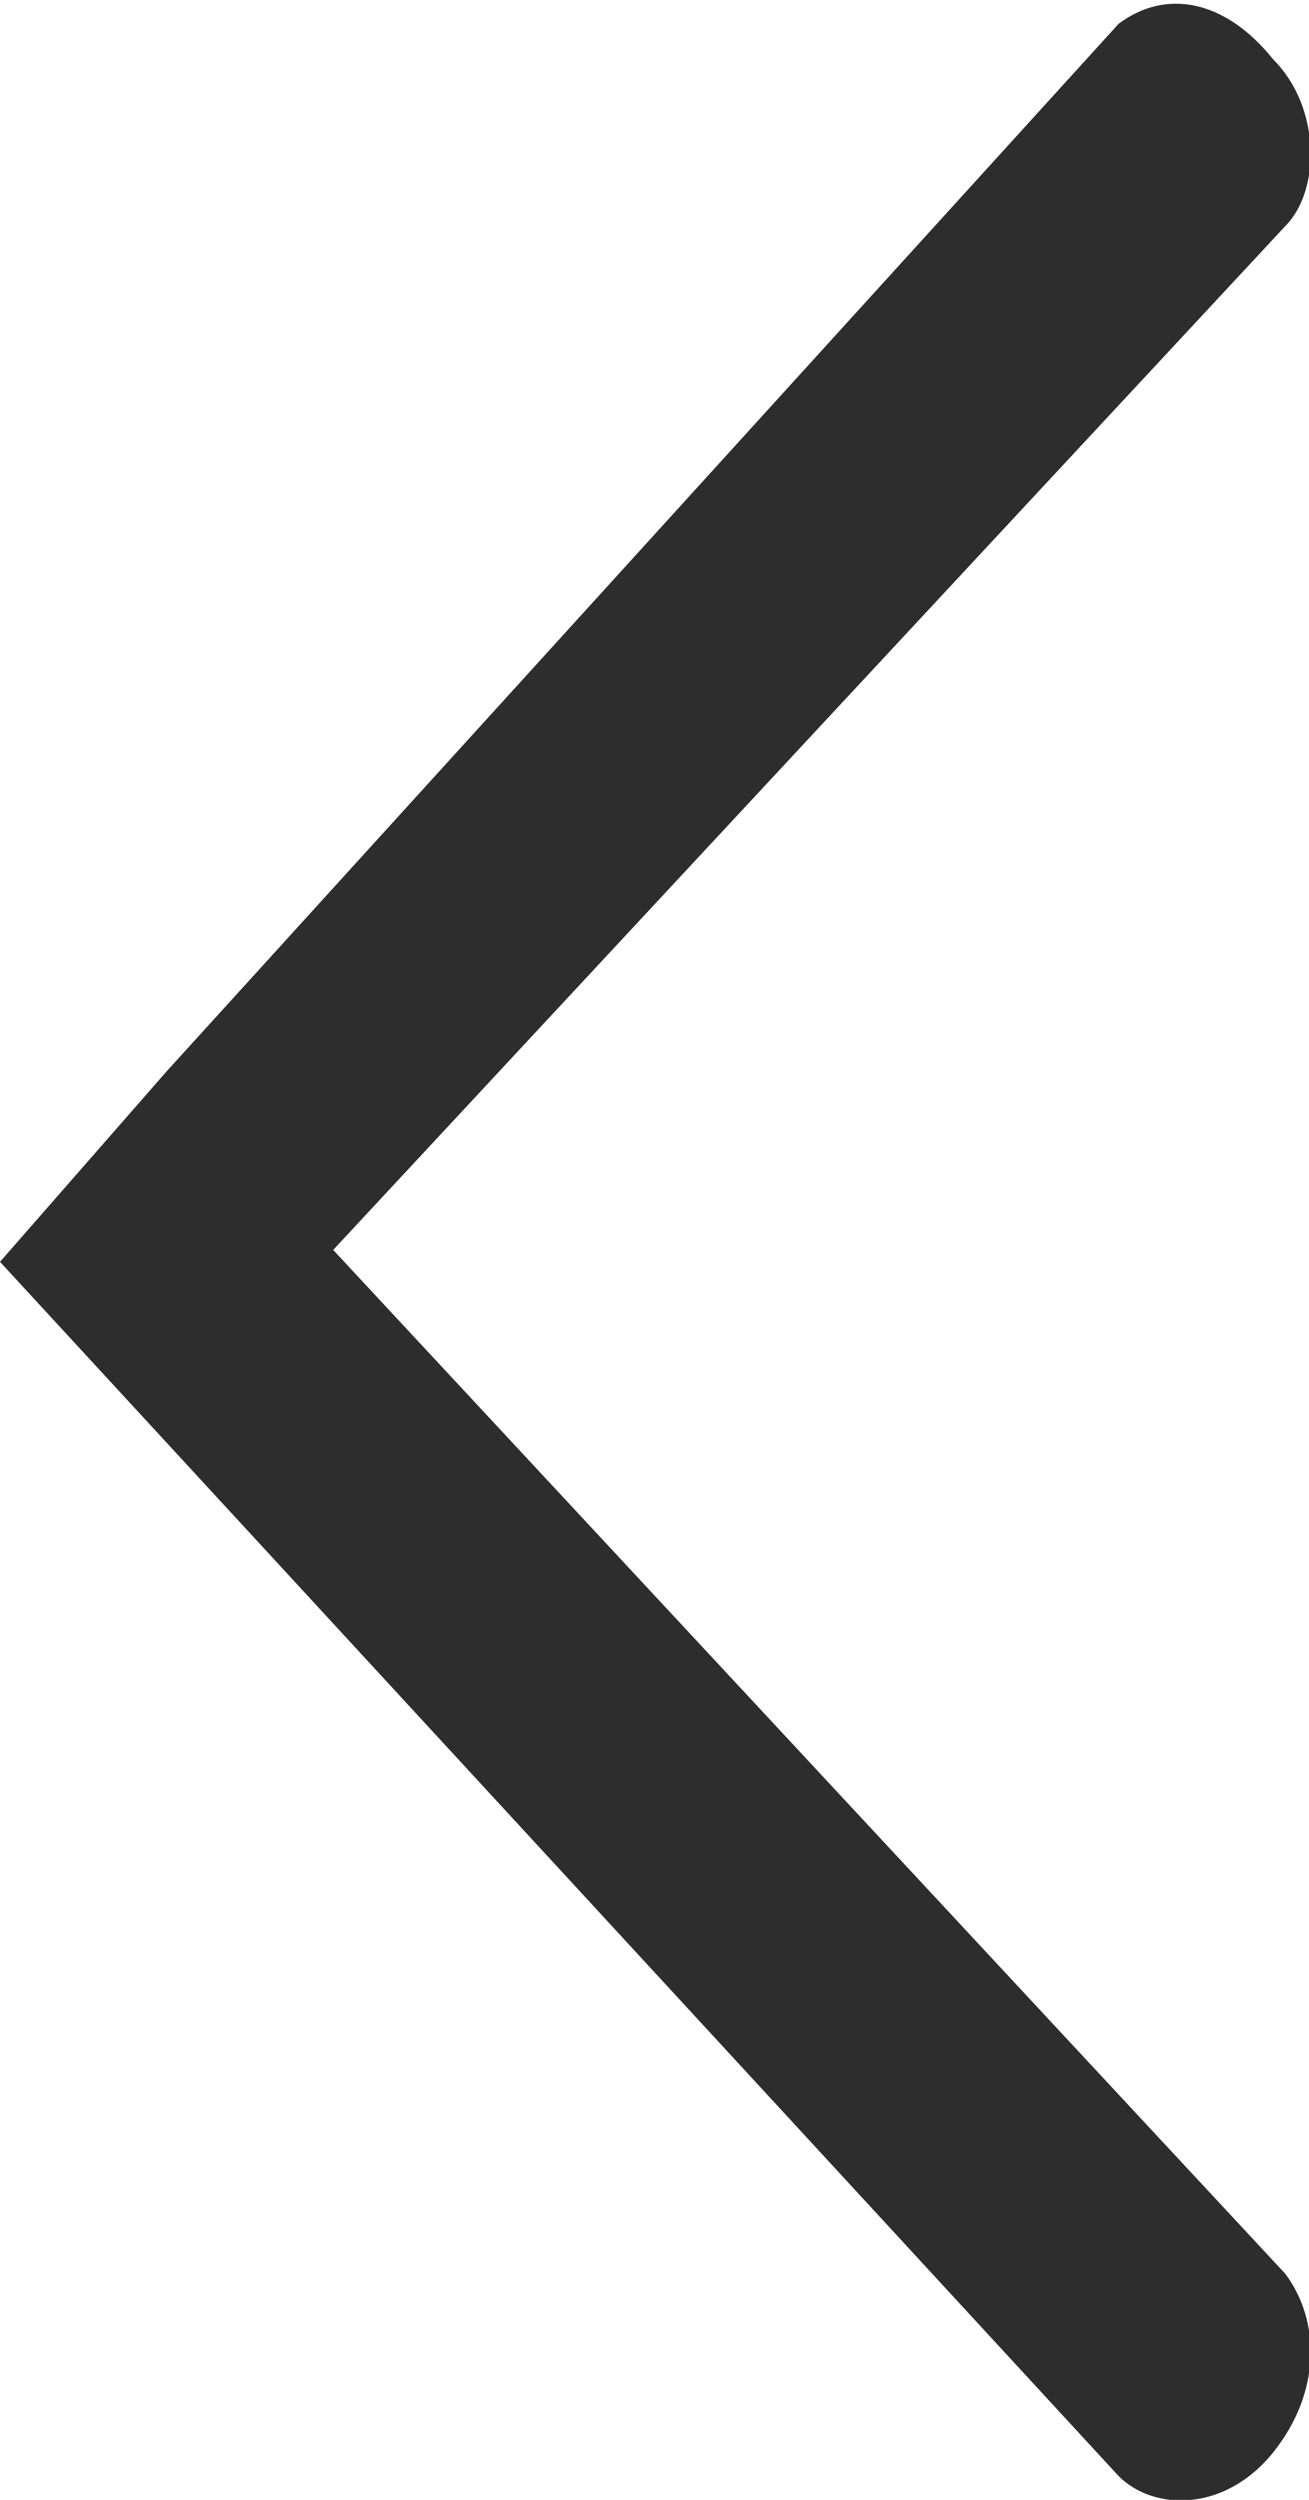 <?xml version="1.0" encoding="utf-8"?>
<!-- Generator: Adobe Illustrator 18.1.0, SVG Export Plug-In . SVG Version: 6.00 Build 0)  -->
<svg version="1.1" id="Layer_1" xmlns="http://www.w3.org/2000/svg" xmlns:xlink="http://www.w3.org/1999/xlink" x="0px" y="0px"
	 viewBox="0 0 11 21" enable-background="new 0 0 11 21" xml:space="preserve">
<g>
	<g>
		<path fill-rule="evenodd" clip-rule="evenodd" fill="#2D2D2D" d="M0,10.6l9.4,10.2c0.3,0.3,0.9,0.3,1.3-0.2
			c0.4-0.5,0.4-1.1,0.1-1.5l-8-8.6l8-8.6c0.3-0.3,0.3-1-0.1-1.4C10.3,0,9.8-0.1,9.4,0.2L1.4,9l0,0L0,10.6z"/>
	</g>
</g>
</svg>
